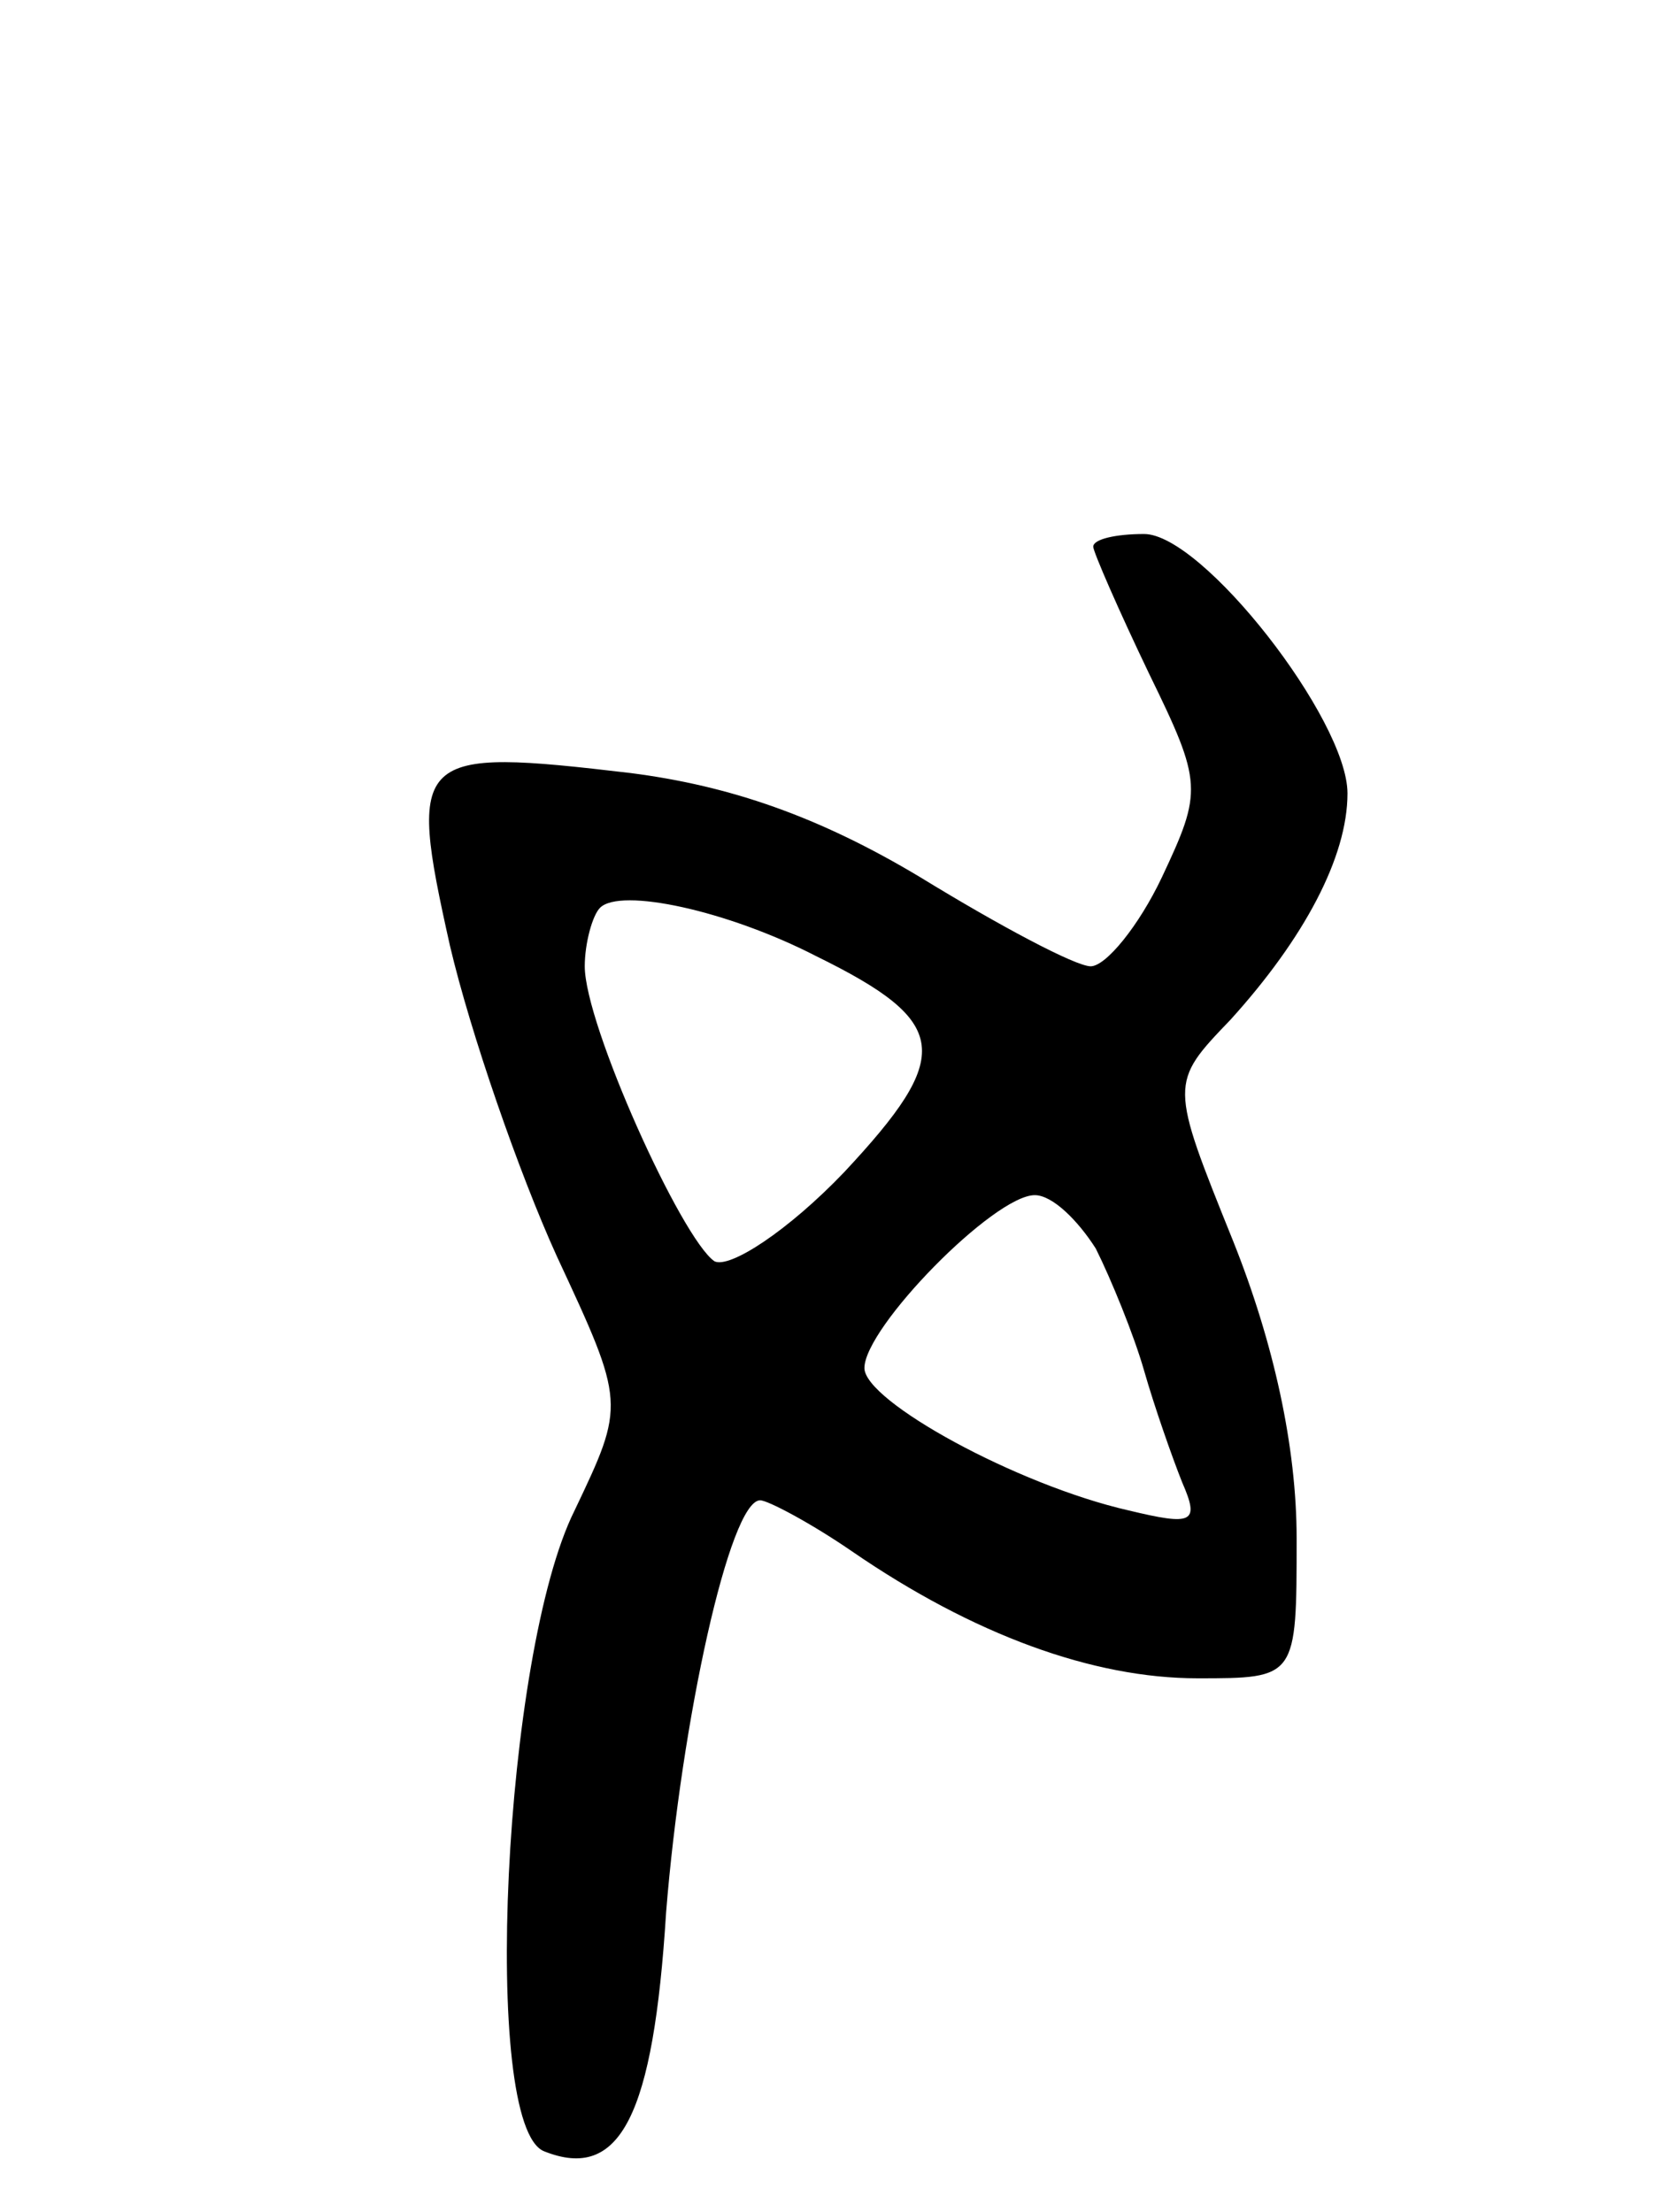 <svg version="1.0" xmlns="http://www.w3.org/2000/svg"
 width="66pt" height="87pt" viewBox="0 0 66 87"
 preserveAspectRatio="xMidYMid meet">
<g transform="translate(0,87) scale(0.1,-0.1)"
fill="#000000" stroke="none">
<path d="M430 655 c0 -2 10 -25 22 -50 21 -43 21 -46 5 -80 -9 -19 -22 -35
-28 -35 -6 0 -36 16 -67 35 -40 24 -75 36 -114 41 -85 10 -88 8 -71 -68 8 -34
27 -89 42 -122 27 -58 27 -58 7 -100 -28 -56 -37 -242 -12 -252 30 -12 43 14
48 94 6 75 25 162 37 162 3 0 20 -9 36 -20 48 -33 95 -50 136 -50 39 0 39 0
39 55 0 36 -9 77 -25 117 -25 62 -25 62 -1 87 29 32 46 64 46 89 0 29 -57 102
-80 102 -11 0 -20 -2 -20 -5z m-109 -161 c53 -26 54 -39 11 -85 -22 -23 -45
-38 -51 -35 -13 9 -51 93 -51 116 0 9 3 20 6 23 8 8 50 -1 85 -19z m110 -115
c6 -12 15 -34 19 -48 4 -14 11 -34 15 -44 7 -16 4 -17 -21 -11 -44 10 -104 43
-104 56 0 16 51 68 67 68 7 0 17 -10 24 -21z"/>
</g>
</svg>
